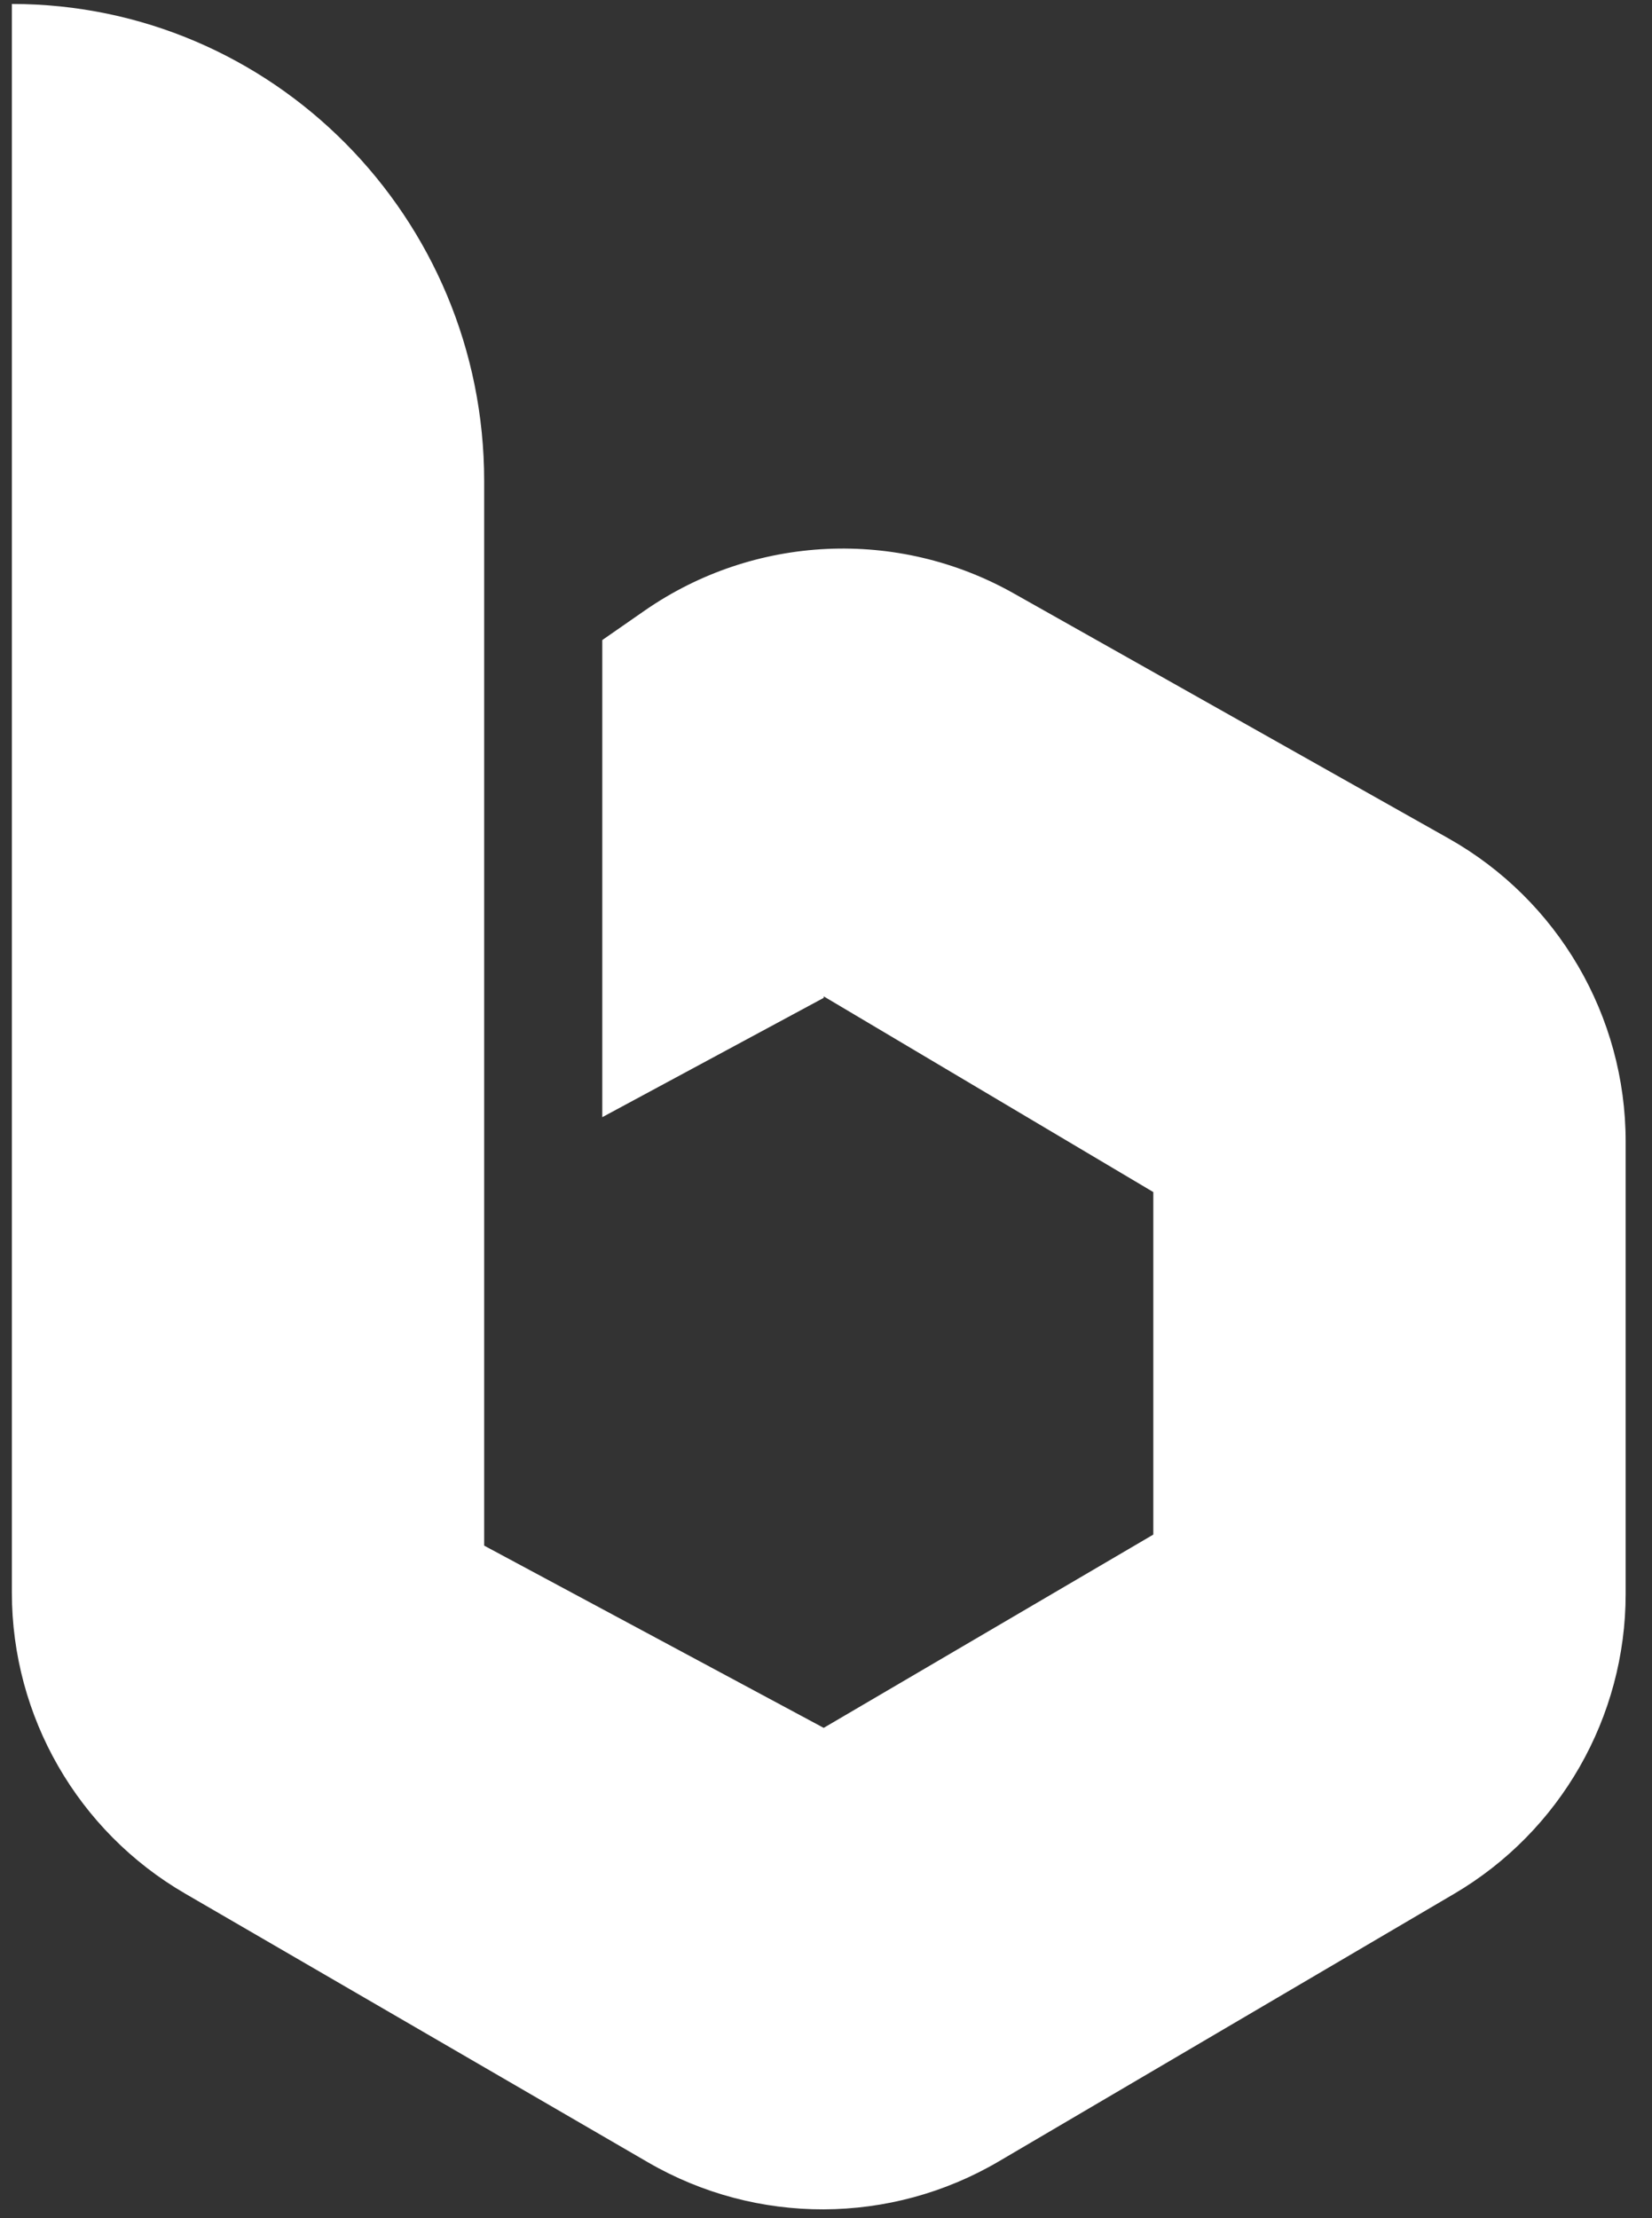 <svg width="38" height="51" viewBox="0 0 38 51" fill="none" xmlns="http://www.w3.org/2000/svg">
<rect x="0" y="0" width="38" height="51" fill="#333333" stroke="none"/>
<path fill-rule="evenodd" clip-rule="evenodd" d="M11.137 11.06C11.137 5.002 6.273 0.091 0.273 0.091V36.618C0.273 39.47 1.791 42.106 4.258 43.537L14.907 49.717C17.403 51.165 20.485 51.157 22.974 49.695L33.446 43.544C35.892 42.108 37.394 39.483 37.394 36.646V26.248C37.394 23.359 35.837 20.695 33.32 19.277L23.316 13.642C20.644 12.137 17.346 12.292 14.827 14.04L13.854 14.716V25.686L18.947 22.943V22.908L26.529 27.408V35.283L18.947 39.727L11.137 35.537V11.06Z" fill="white"/>
</svg>
